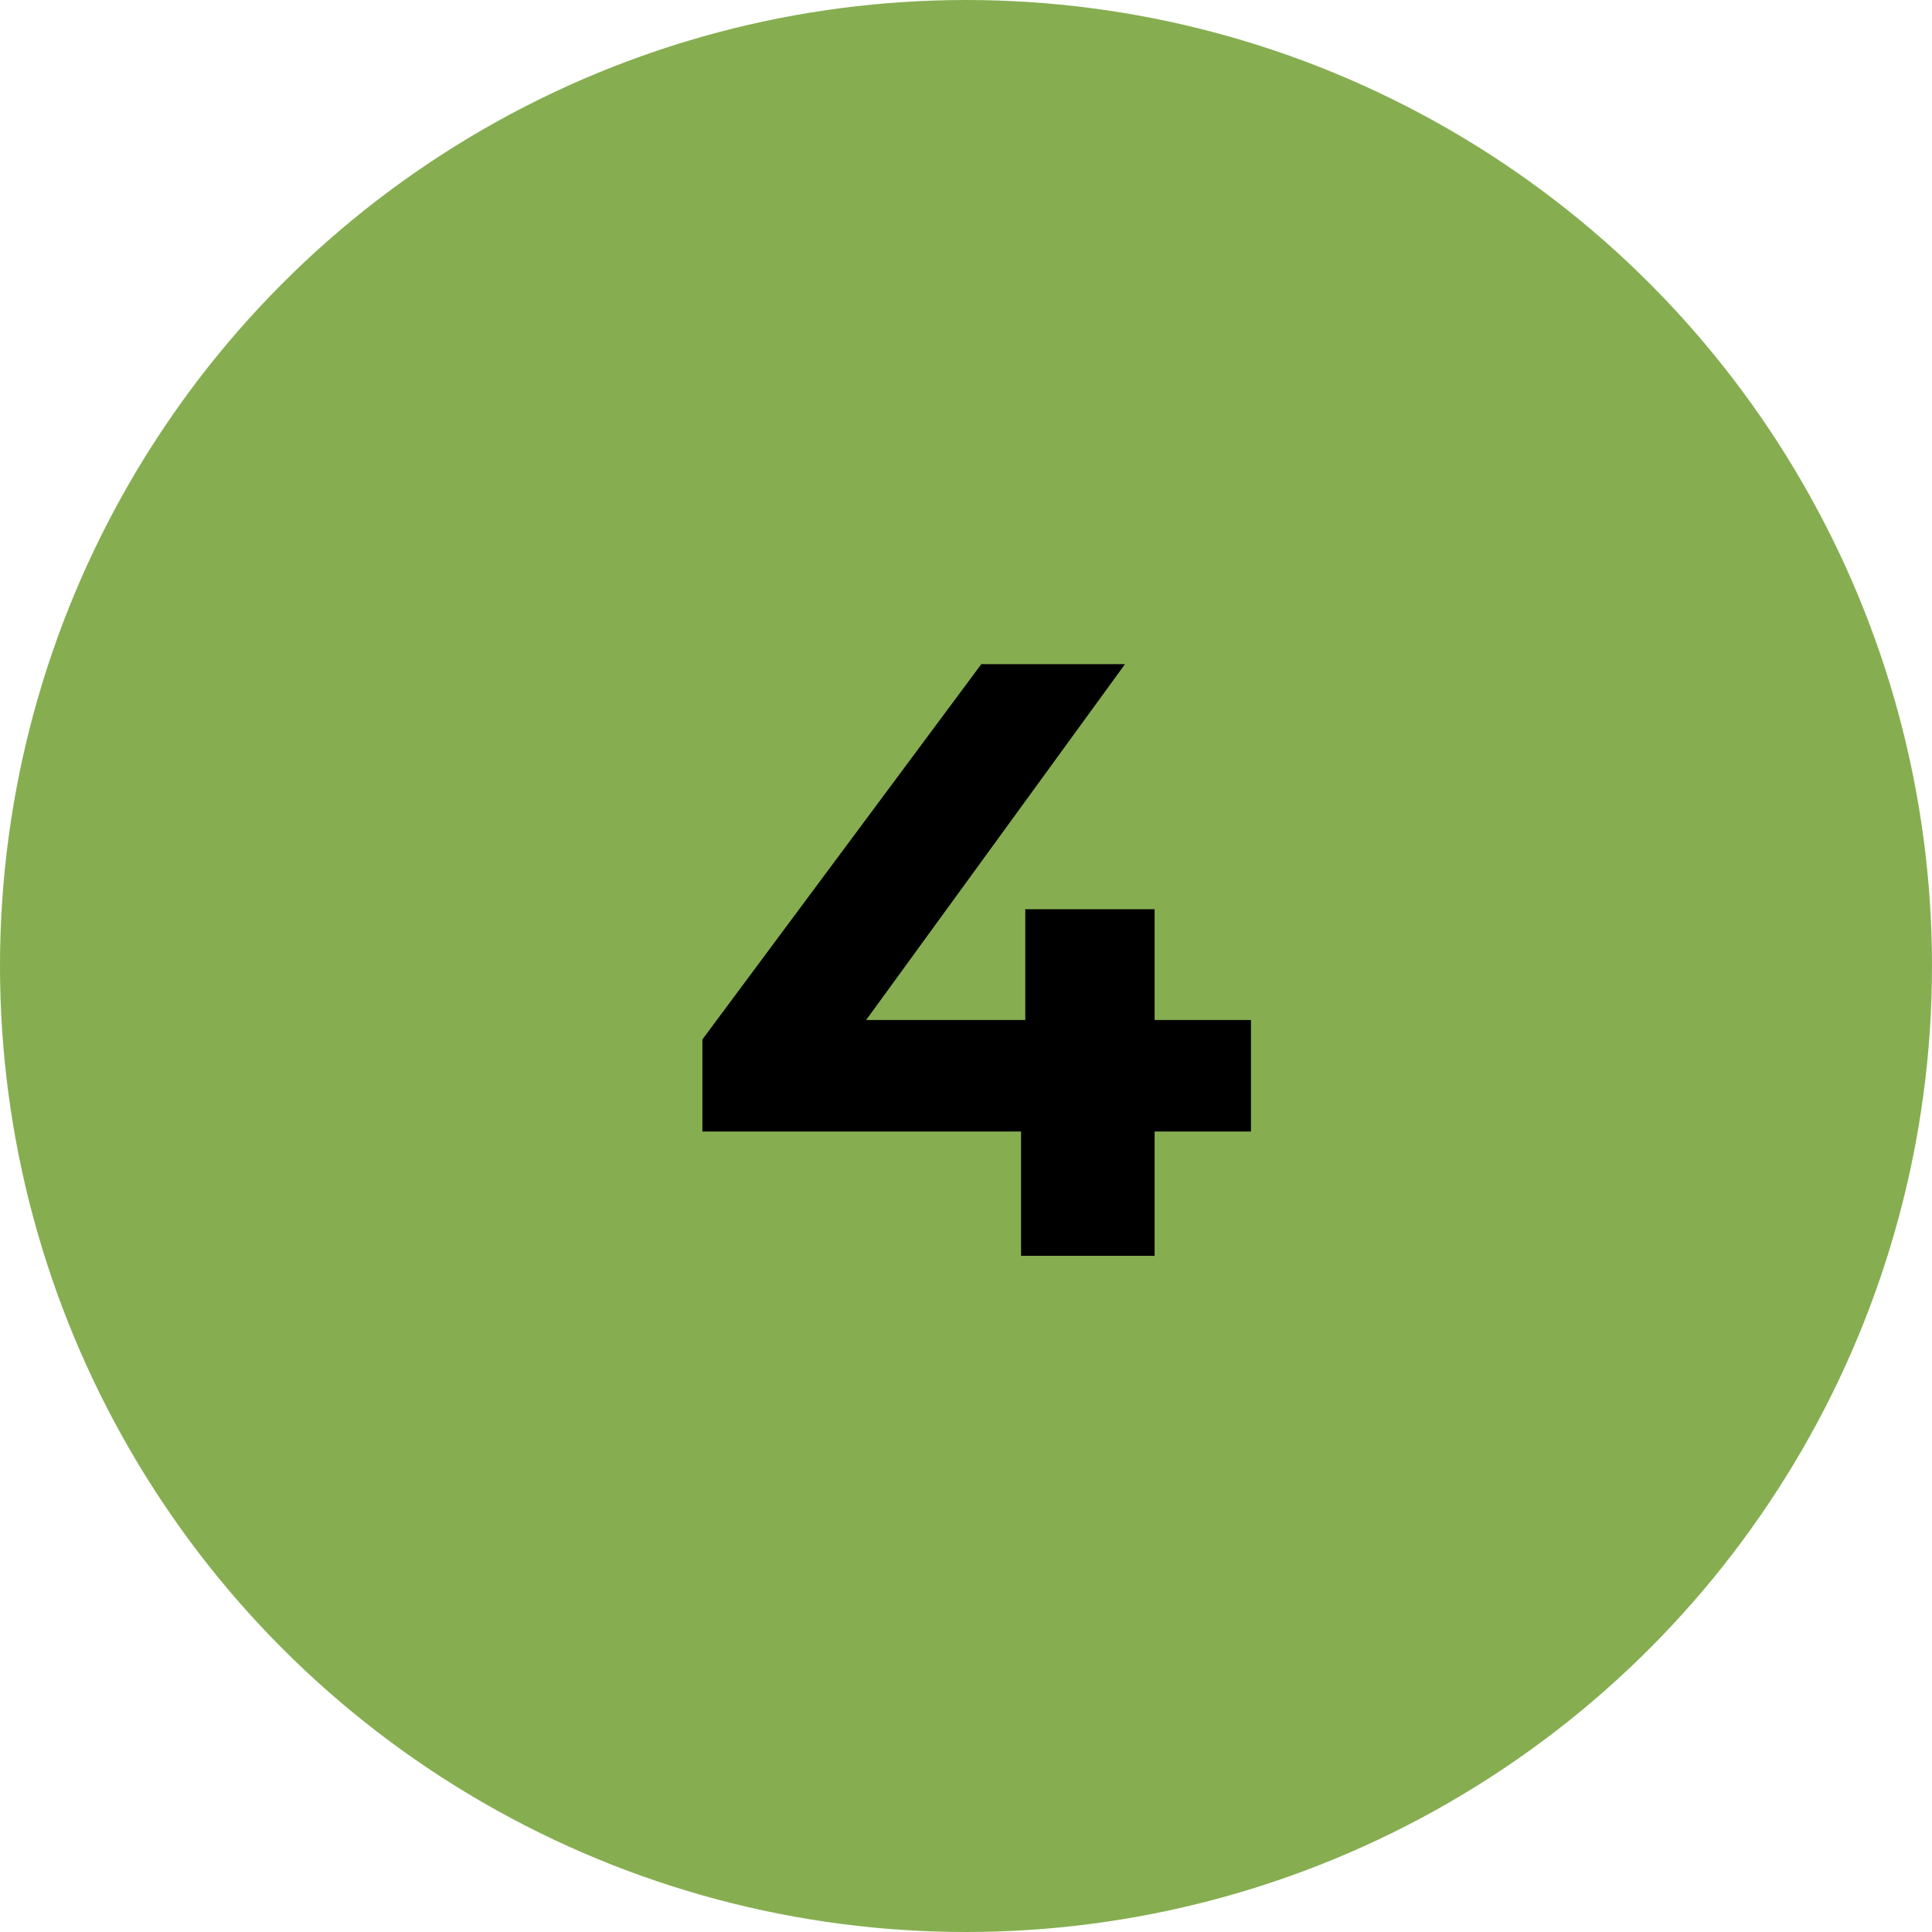 <svg width="80" height="80" viewBox="0 0 80 80" fill="none" xmlns="http://www.w3.org/2000/svg">
<circle cx="40" cy="40" r="40" fill="#86AE51"/>
<path d="M29.085 46.855V43.04L40.635 27.5H46.585L35.28 43.04L32.515 42.235H51.8V46.855H29.085ZM42.28 52V46.855L42.455 42.235V37.65H47.81V52H42.28Z" fill="black"/>
</svg>
